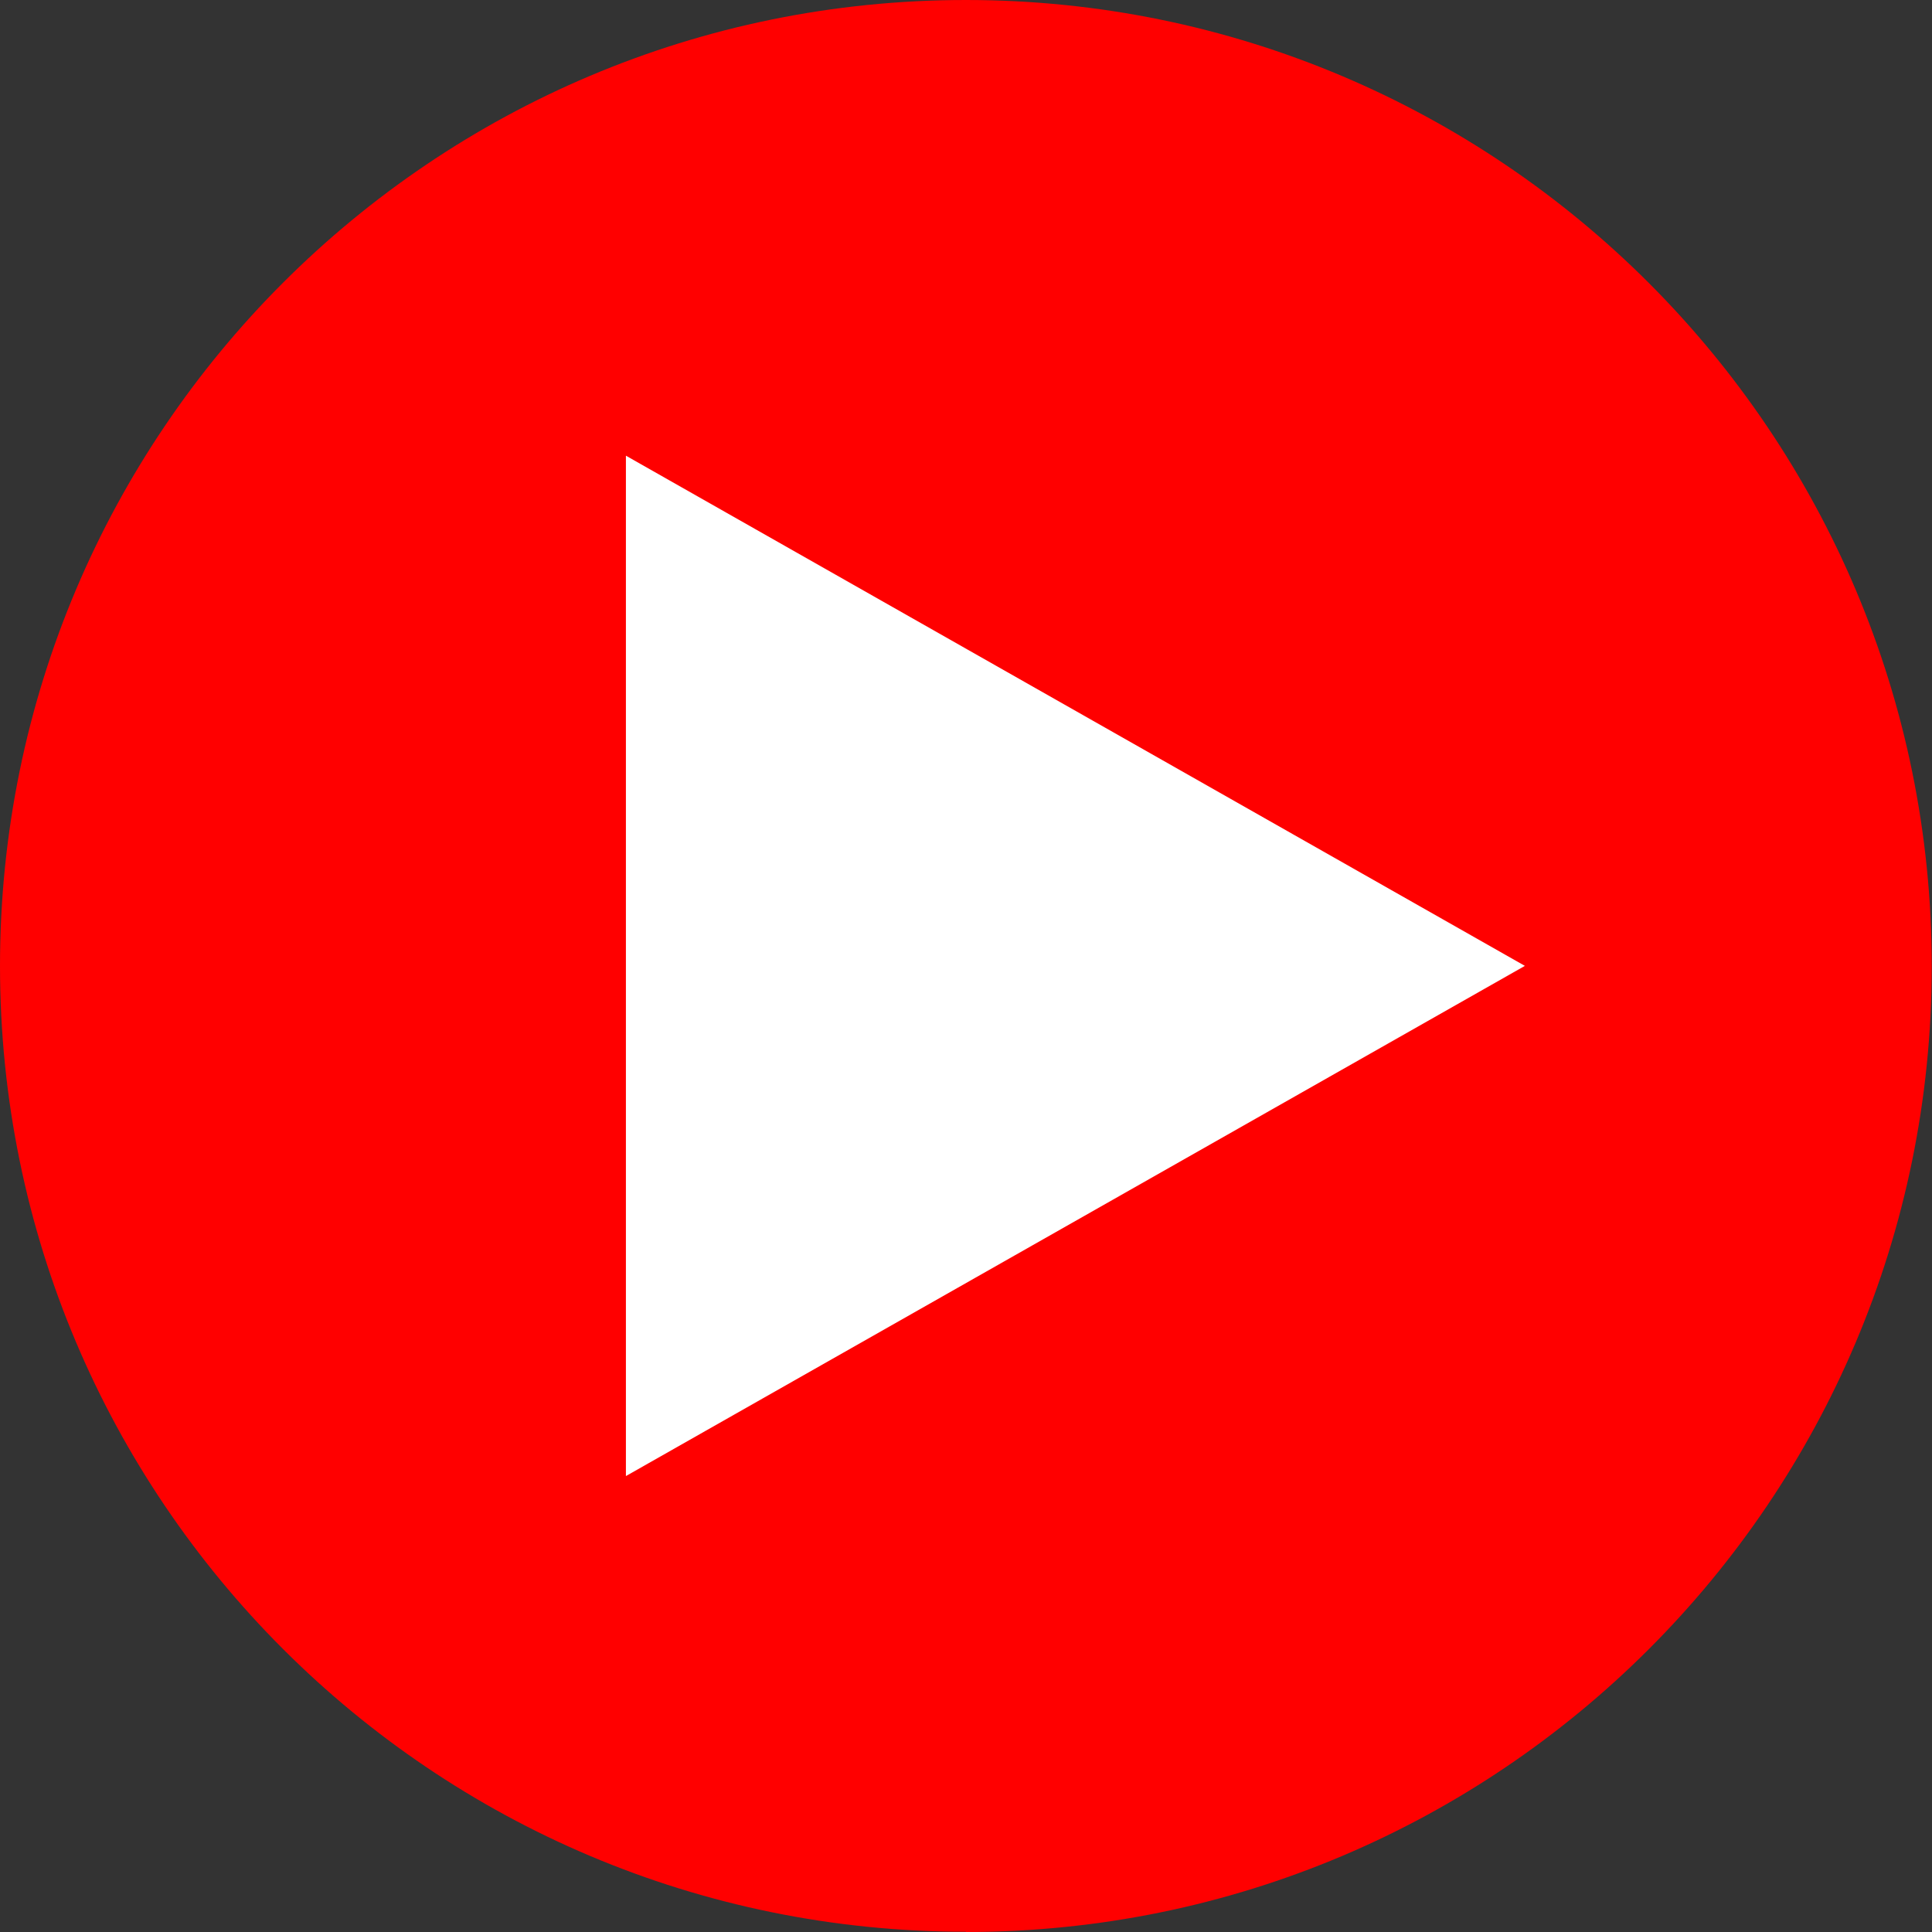 <svg xmlns="http://www.w3.org/2000/svg" viewBox="0 0 77.97 77.97"><rect x="0" y="0" width="77.97" height="77.97" fill="#333333" stroke="none"/><path d="M38.98 77.97c21.53 0 38.98-17.45 38.98-38.98S60.51 0 38.98 0 0 17.45 0 38.98s17.45 38.98 38.98 38.98Z" fill="red"/><path d="M25.26 18.39v41.18l36.28-20.59" fill="#fff"/></svg>